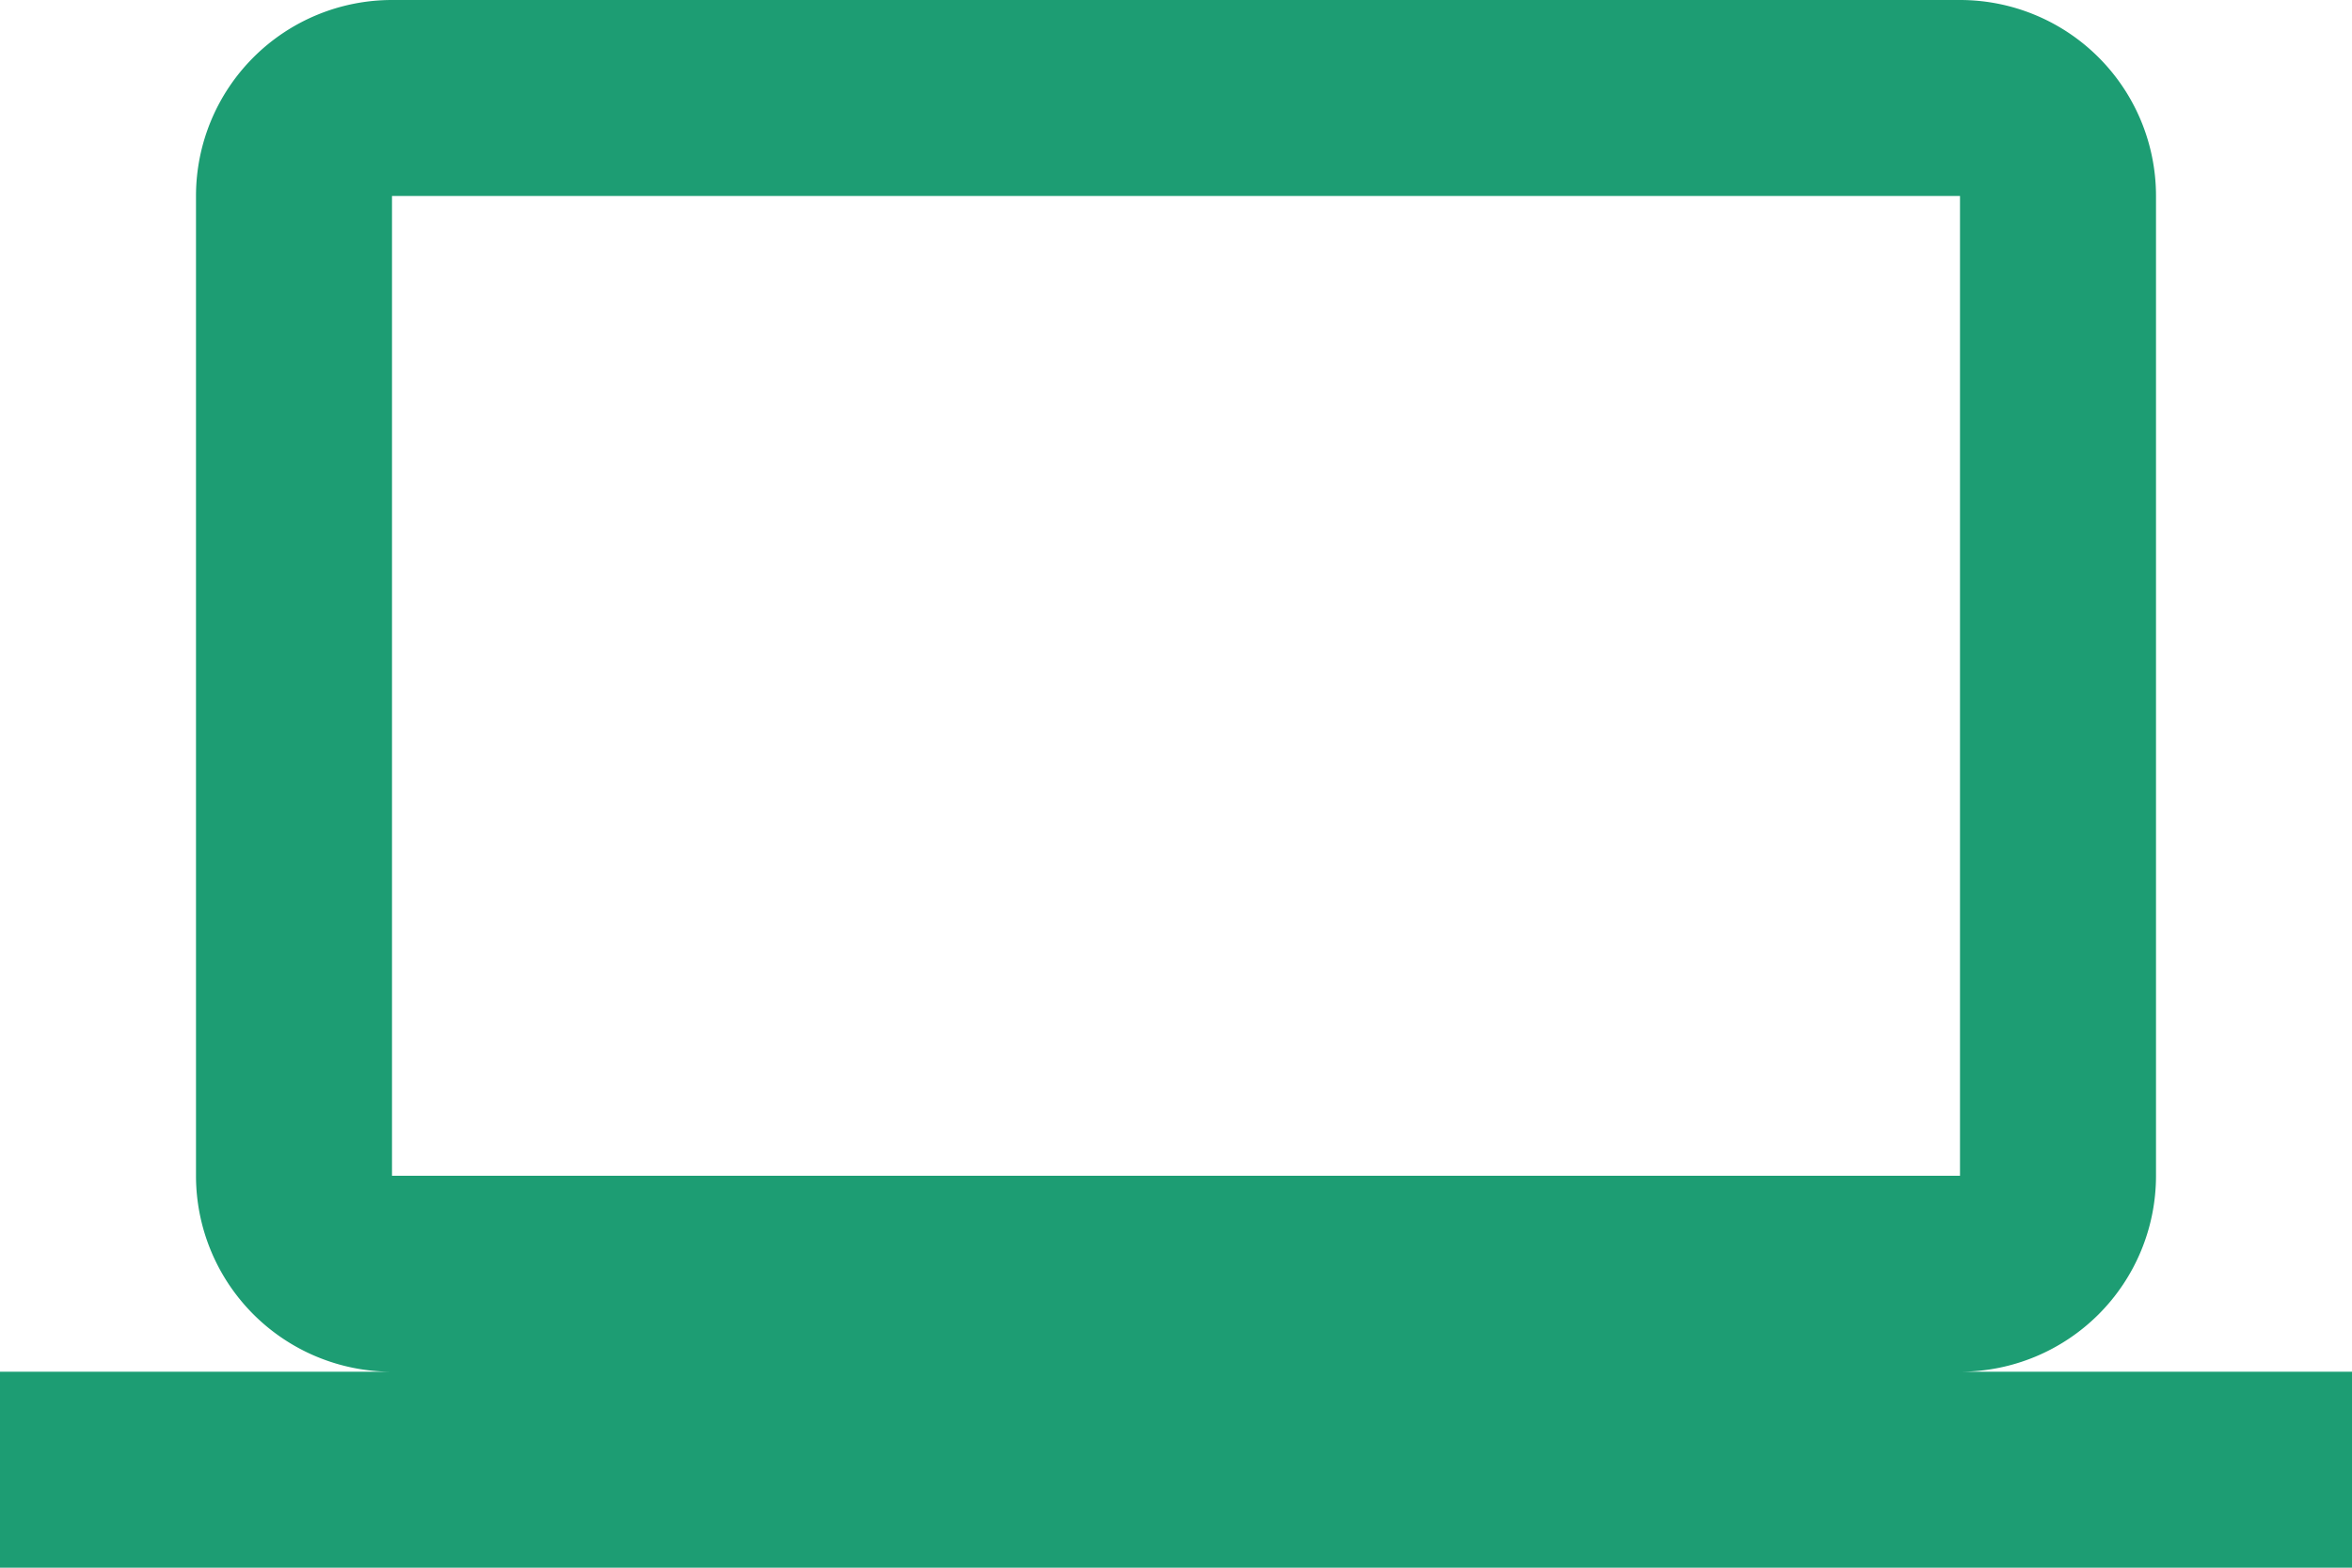 <svg xmlns="http://www.w3.org/2000/svg" width="72" height="48" fill="none">
  <path fill="#1D9D73" d="M12 6h48v30H12m48 6a6 6 0 0 0 6-6V6a6 6 0 0 0-6-6H12a6 6 0 0 0-6 6v30a6 6 0 0 0 6 6H0v6h72v-6H60Z"/>
</svg>
